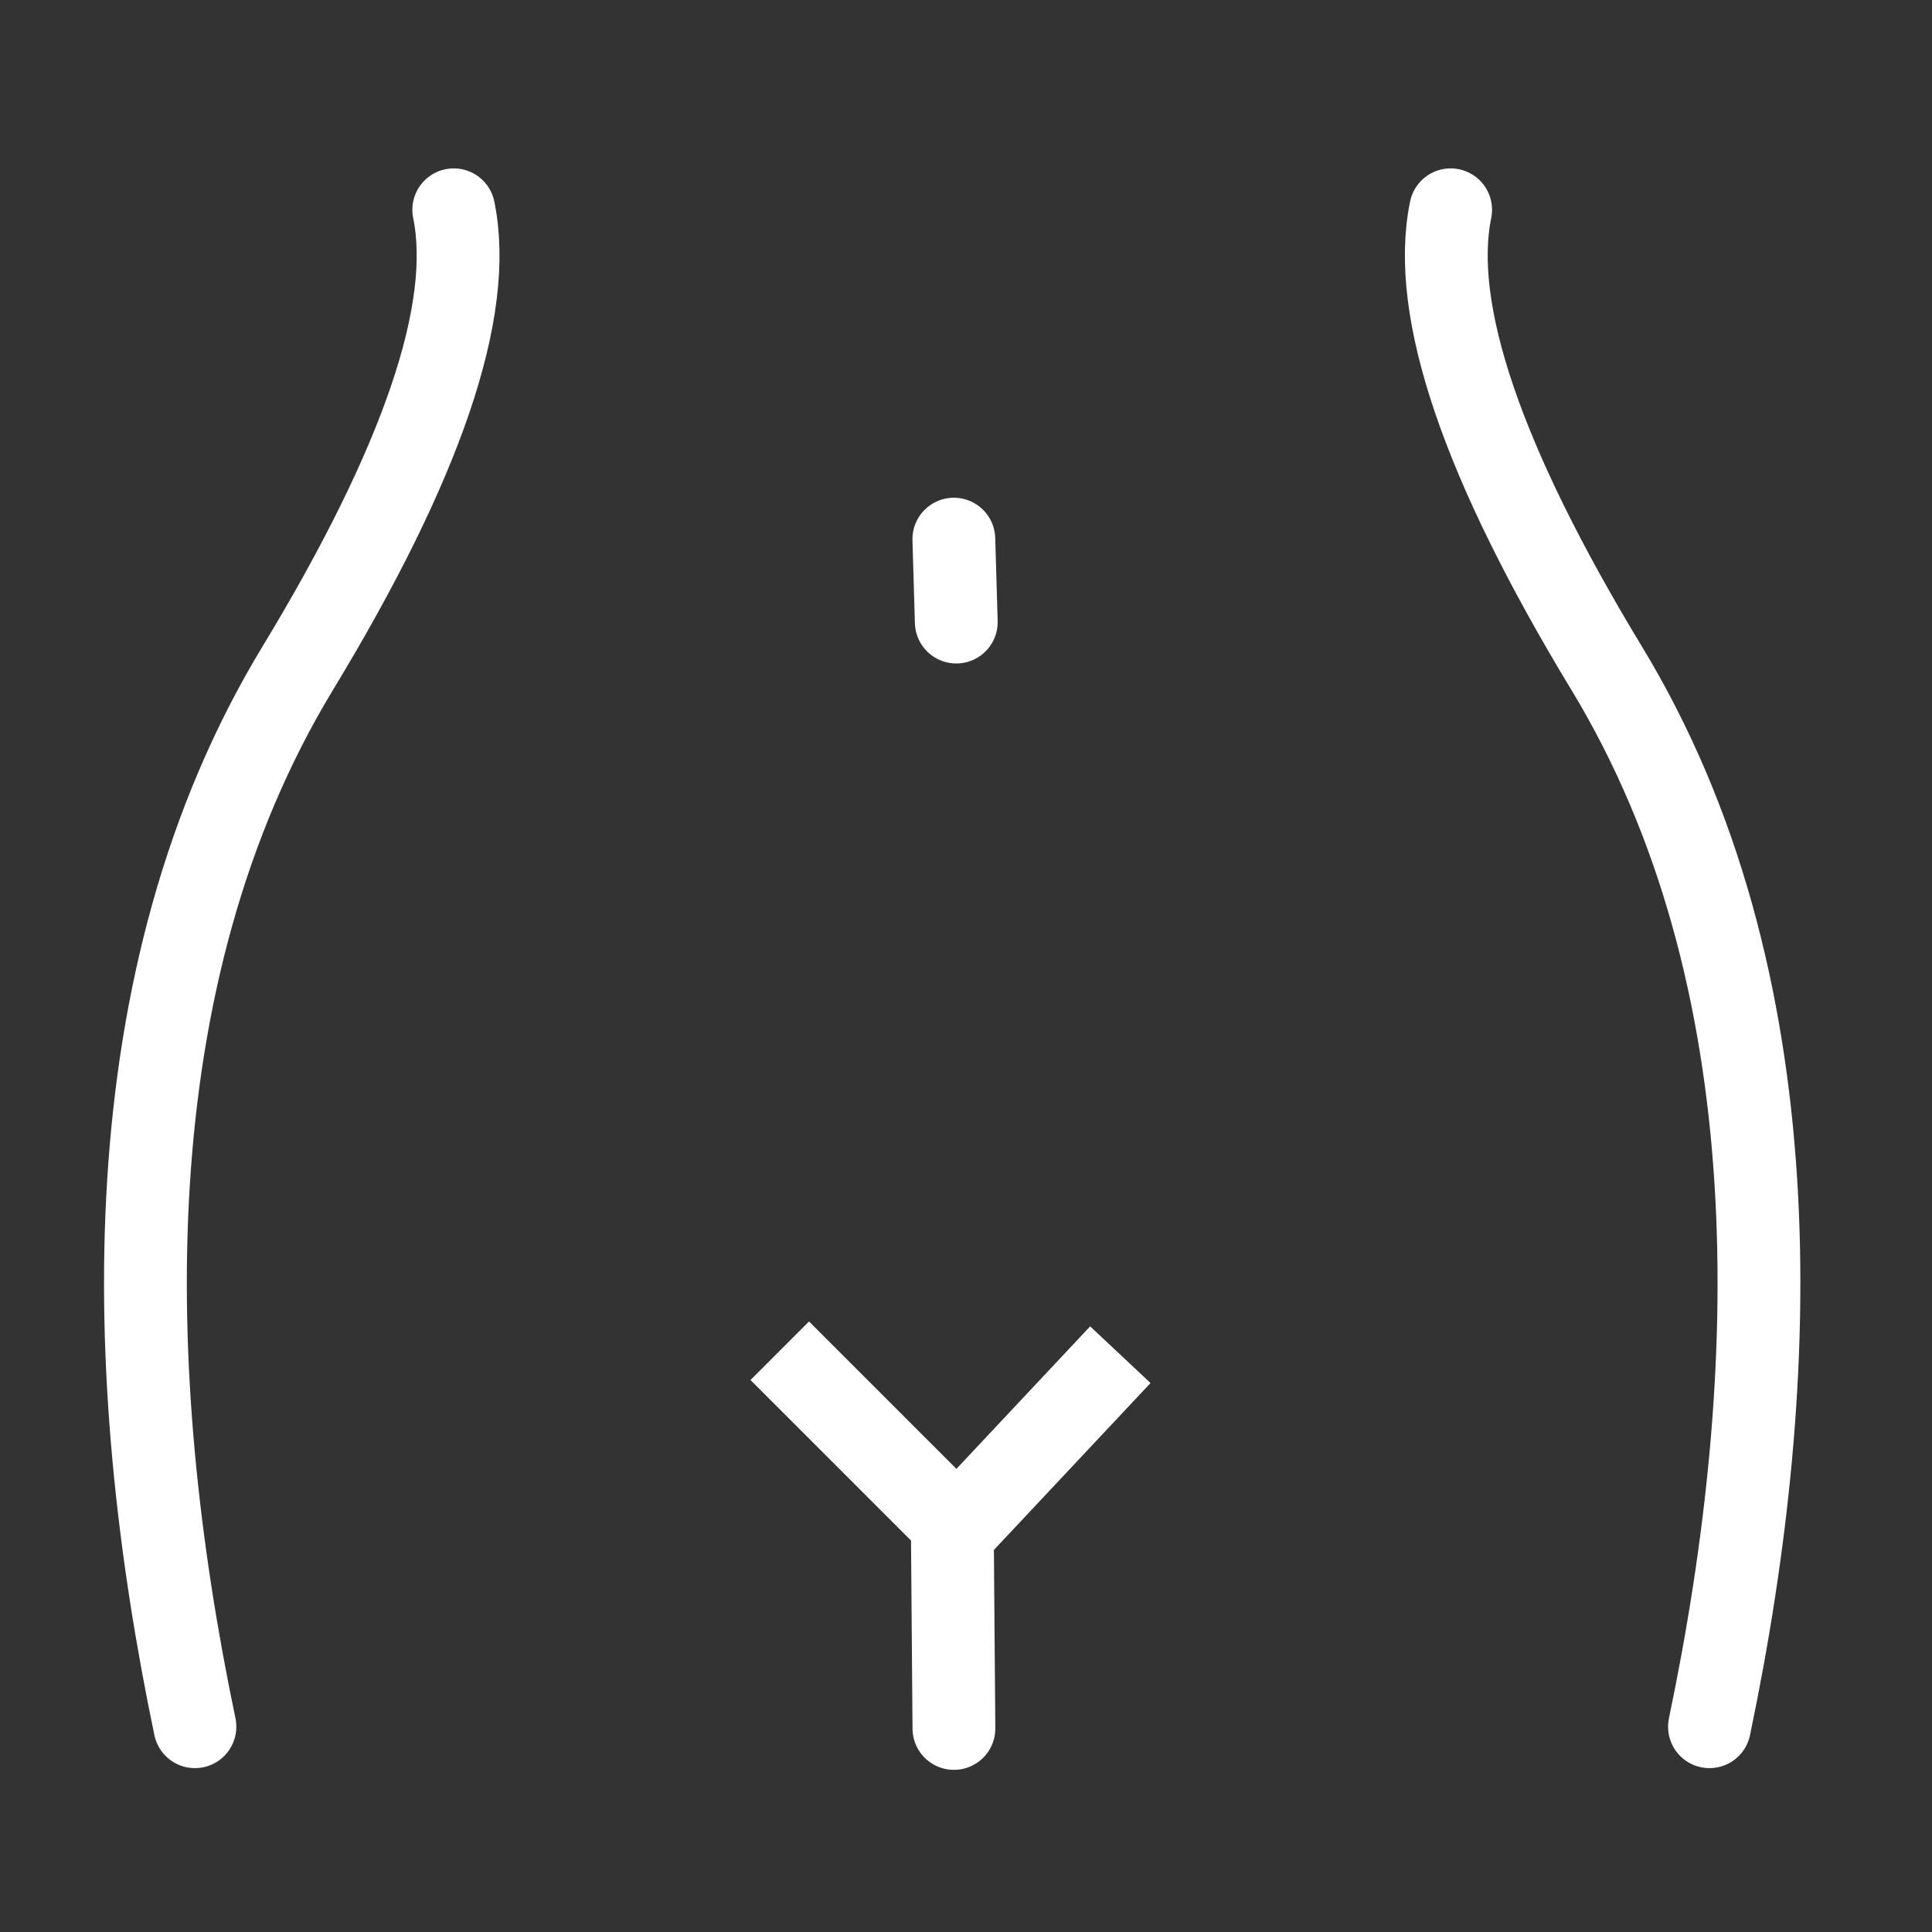 <?xml version="1.0" standalone="no"?>
<!DOCTYPE svg PUBLIC "-//W3C//DTD SVG 20010904//EN" "http://www.w3.org/TR/2001/REC-SVG-20010904/DTD/svg10.dtd">
<!-- Created using Krita: https://krita.org -->
<svg xmlns="http://www.w3.org/2000/svg" 
    xmlns:xlink="http://www.w3.org/1999/xlink"
    xmlns:krita="http://krita.org/namespaces/svg/krita"
    xmlns:sodipodi="http://sodipodi.sourceforge.net/DTD/sodipodi-0.dtd"
    width="100.8pt"
    height="100.8pt"
    viewBox="0 0 100.8 100.8">
<rect x="0" y="0" width="100.8" height="100.8" fill="#333333" stroke="none"/>
<defs/>
<path id="shape0" transform="translate(7.588, 10.946)" fill="none" stroke="#ffffff" stroke-width="4.32" stroke-linecap="round" stroke-linejoin="bevel" d="M16.086 0C17.157 5.228 14.442 13.204 7.94 23.928C-1.813 40.015 -1.257 60.783 2.582 79.144" sodipodi:nodetypes="czc"/><path id="shape1" transform="matrix(-1 0 0 1 91.772 10.946)" fill="none" stroke="#ffffff" stroke-width="4.32" stroke-linecap="round" stroke-linejoin="bevel" d="M16.086 0C17.157 5.228 14.442 13.204 7.94 23.928C-1.813 40.015 -1.257 60.783 2.582 79.144" sodipodi:nodetypes="czc"/><path id="shape2" transform="translate(42.21, 72)" fill="none" stroke="#ffffff" stroke-width="4.32" stroke-linecap="square" stroke-linejoin="bevel" d="M0 0L7.74 7.74L14.764 0.255" sodipodi:nodetypes="ccc"/><path id="shape3" transform="translate(49.68, 78.93)" fill="none" stroke="#ffffff" stroke-width="4.32" stroke-linecap="round" stroke-linejoin="bevel" d="M0 0C0.03 3.75 0.06 7.5 0.09 11.25" sodipodi:nodetypes="cc"/><path id="shape4" transform="translate(49.766, 28.129)" fill="none" stroke="#ffffff" stroke-width="4.32" stroke-linecap="round" stroke-linejoin="miter" stroke-miterlimit="2.16" d="M0 0L0.127 4.327" sodipodi:nodetypes="cc"/>
</svg>
